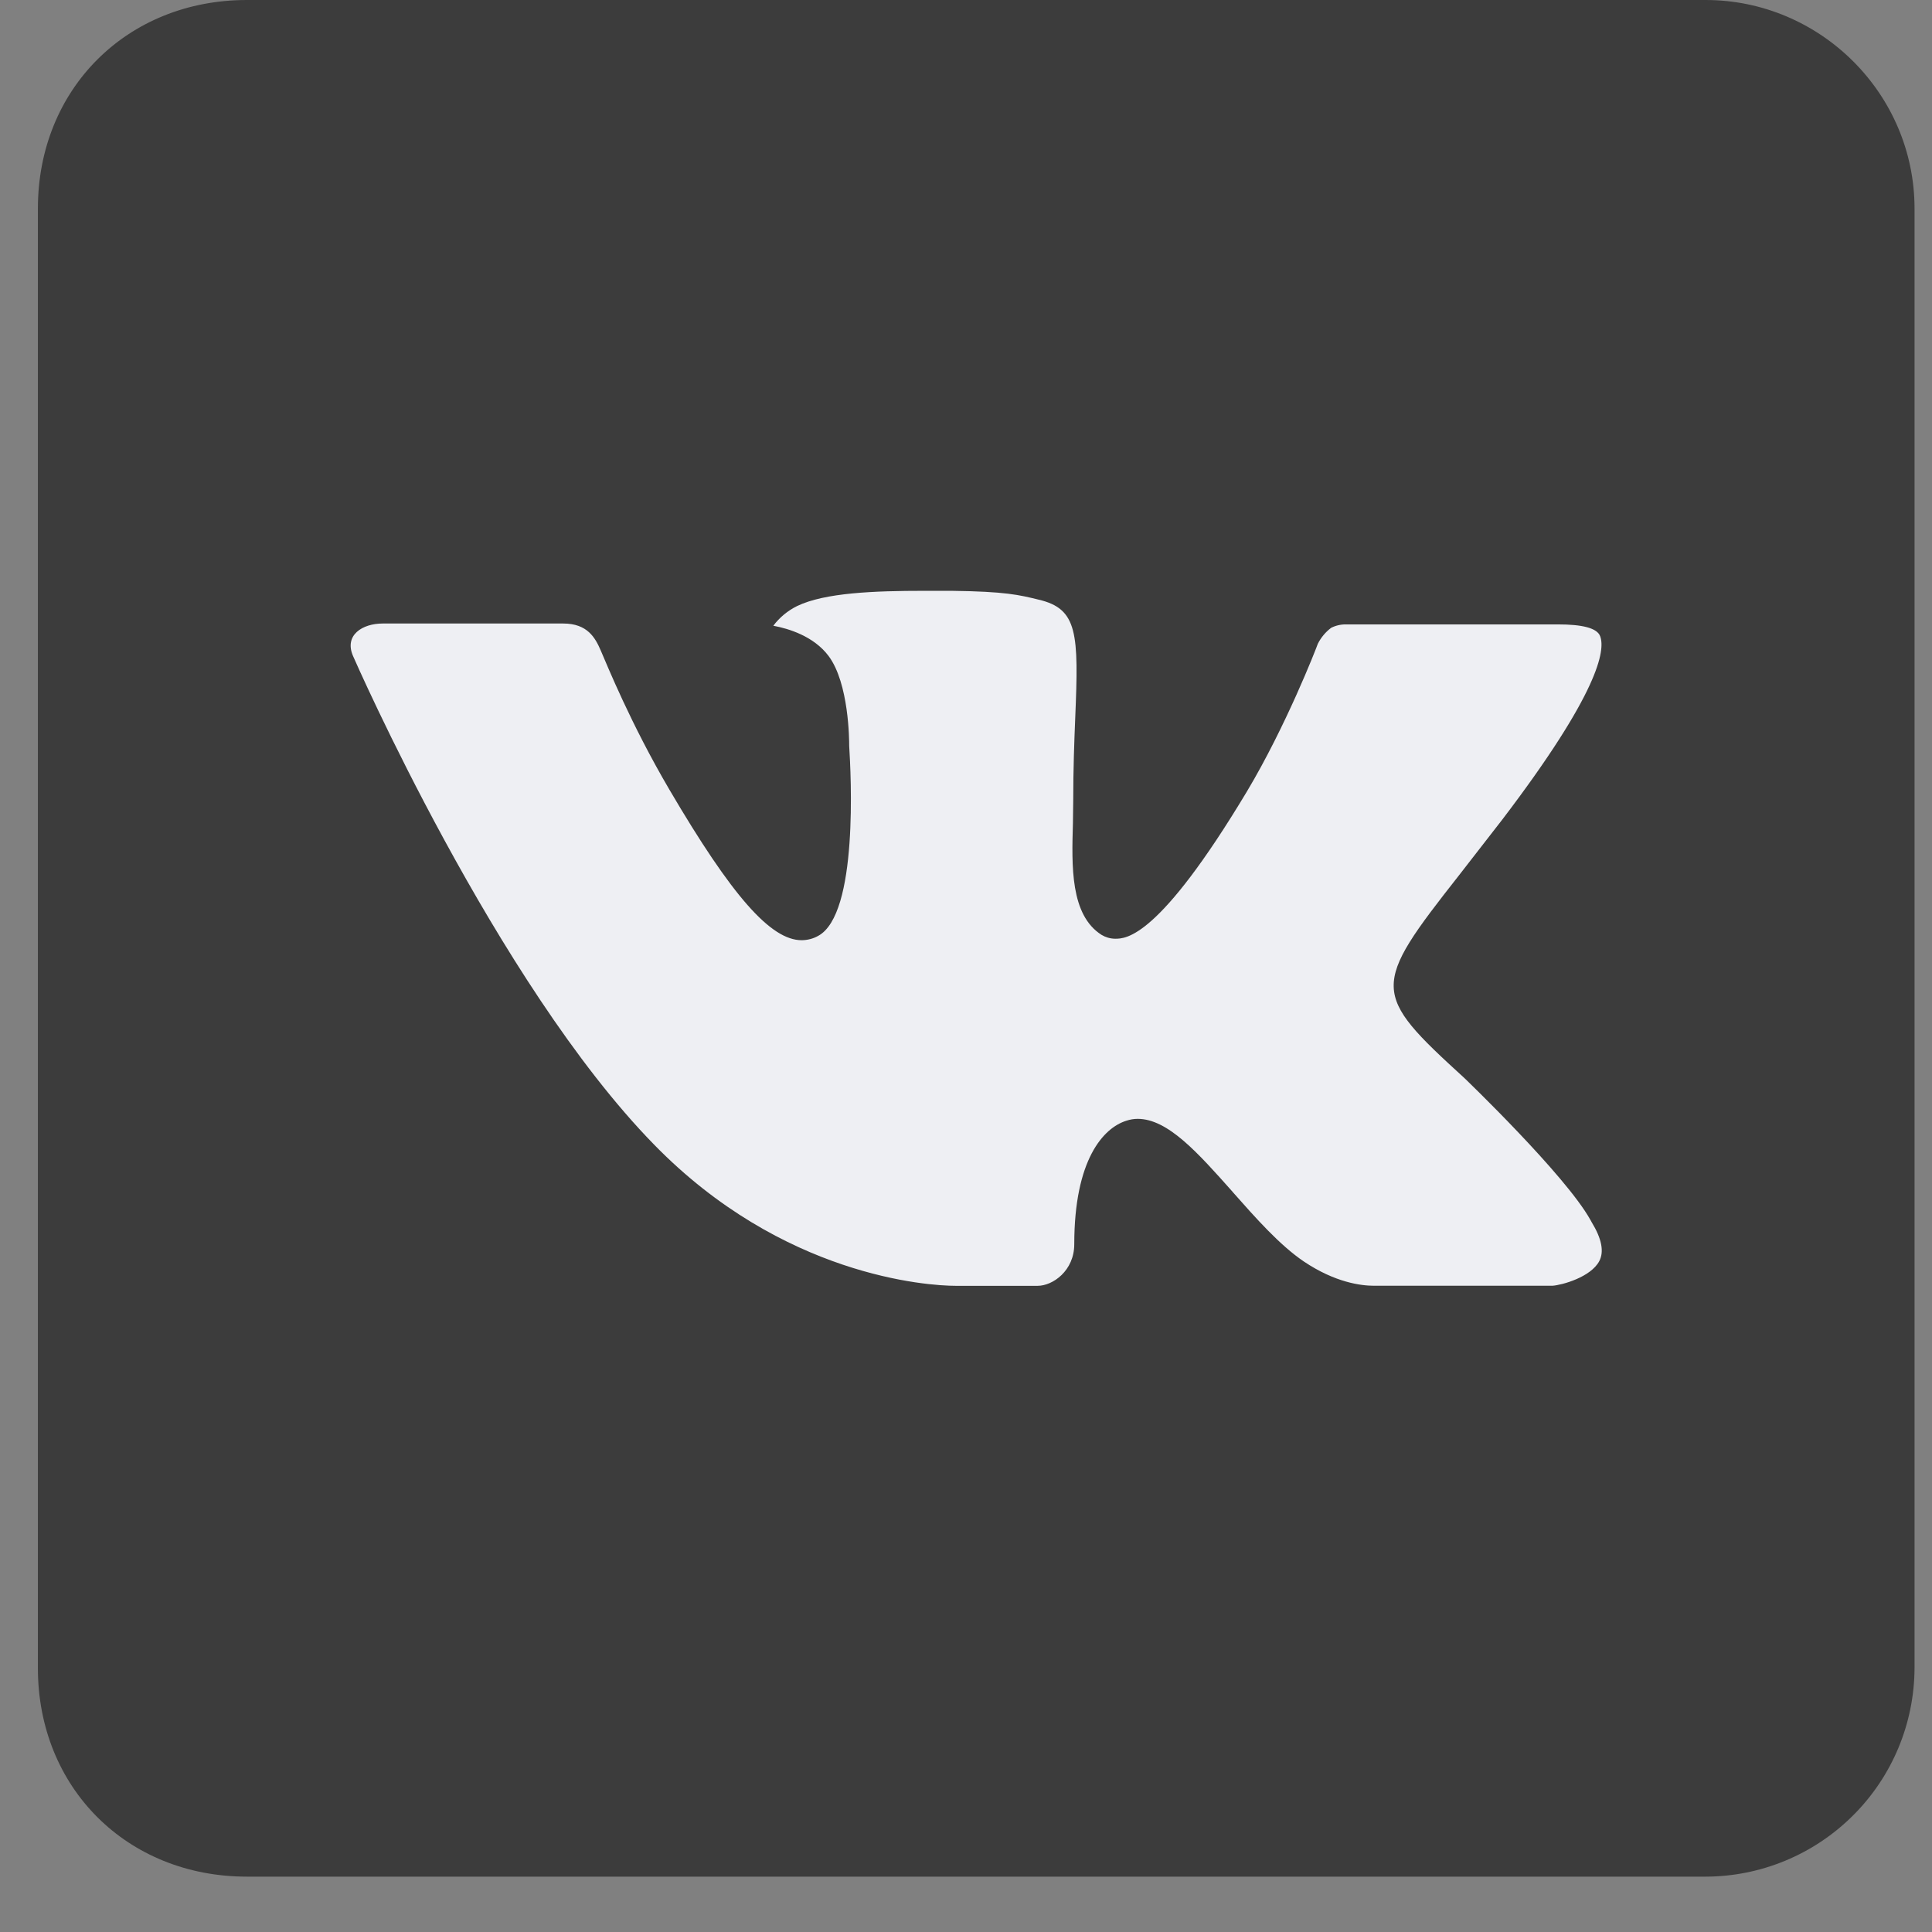 <svg width="26" height="26" viewBox="0 0 26 26" fill="none" xmlns="http://www.w3.org/2000/svg">
<rect x="0" y="0" width="26" height="26" fill="#808080" stroke="none"/>
<path d="M25.765 22.449V2.806C25.765 1.263 24.498 0 22.952 0H3.323C1.71 0 0.51 1.197 0.51 2.806V22.449C0.51 24.06 1.71 25.255 3.323 25.255H22.952C23.696 25.254 24.41 24.958 24.937 24.432C25.465 23.907 25.762 23.193 25.765 22.449Z" fill="#3C3C3C"/>
<path d="M21.403 16.417C21.067 15.812 19.705 14.506 19.705 14.506C18.451 13.362 18.451 13.285 19.635 11.779L20.216 11.031C21.522 9.317 21.604 8.75 21.535 8.564C21.495 8.449 21.284 8.403 20.971 8.403H18.113C18.044 8.402 17.975 8.418 17.914 8.449C17.838 8.506 17.778 8.579 17.735 8.663C17.708 8.74 17.305 9.773 16.782 10.649C15.592 12.633 15.152 12.633 15.006 12.633C14.941 12.632 14.879 12.614 14.824 12.581C14.403 12.313 14.422 11.657 14.439 11.078L14.439 11.077C14.439 10.972 14.443 10.87 14.443 10.777C14.443 10.348 14.457 9.983 14.47 9.66C14.517 8.526 14.506 8.193 13.978 8.07C13.717 8.006 13.53 7.96 12.806 7.951H12.436C11.769 7.951 11.099 7.976 10.727 8.156C10.601 8.218 10.491 8.309 10.407 8.421C10.612 8.459 10.95 8.561 11.15 8.827C11.426 9.196 11.428 9.963 11.428 10.036C11.452 10.424 11.553 12.304 11.01 12.595C10.943 12.633 10.866 12.652 10.789 12.653C10.374 12.653 9.853 12.066 9.007 10.624C8.487 9.738 8.17 8.95 8.085 8.755C8.011 8.583 7.906 8.391 7.58 8.391H5.15C4.879 8.391 4.63 8.545 4.75 8.826C4.767 8.865 6.675 13.227 8.8 15.401C10.531 17.177 12.486 17.304 12.862 17.304H13.964C14.168 17.304 14.457 17.101 14.457 16.744C14.457 15.605 14.849 15.178 15.159 15.082C15.207 15.066 15.258 15.057 15.31 15.057C15.716 15.057 16.12 15.513 16.587 16.038L16.588 16.04C16.901 16.394 17.222 16.757 17.547 16.977C17.97 17.261 18.319 17.303 18.488 17.303H20.892C21.024 17.294 21.409 17.186 21.522 16.972C21.59 16.844 21.555 16.668 21.419 16.446C21.416 16.442 21.412 16.43 21.403 16.417Z" fill="#EEEFF3"/>
</svg>
